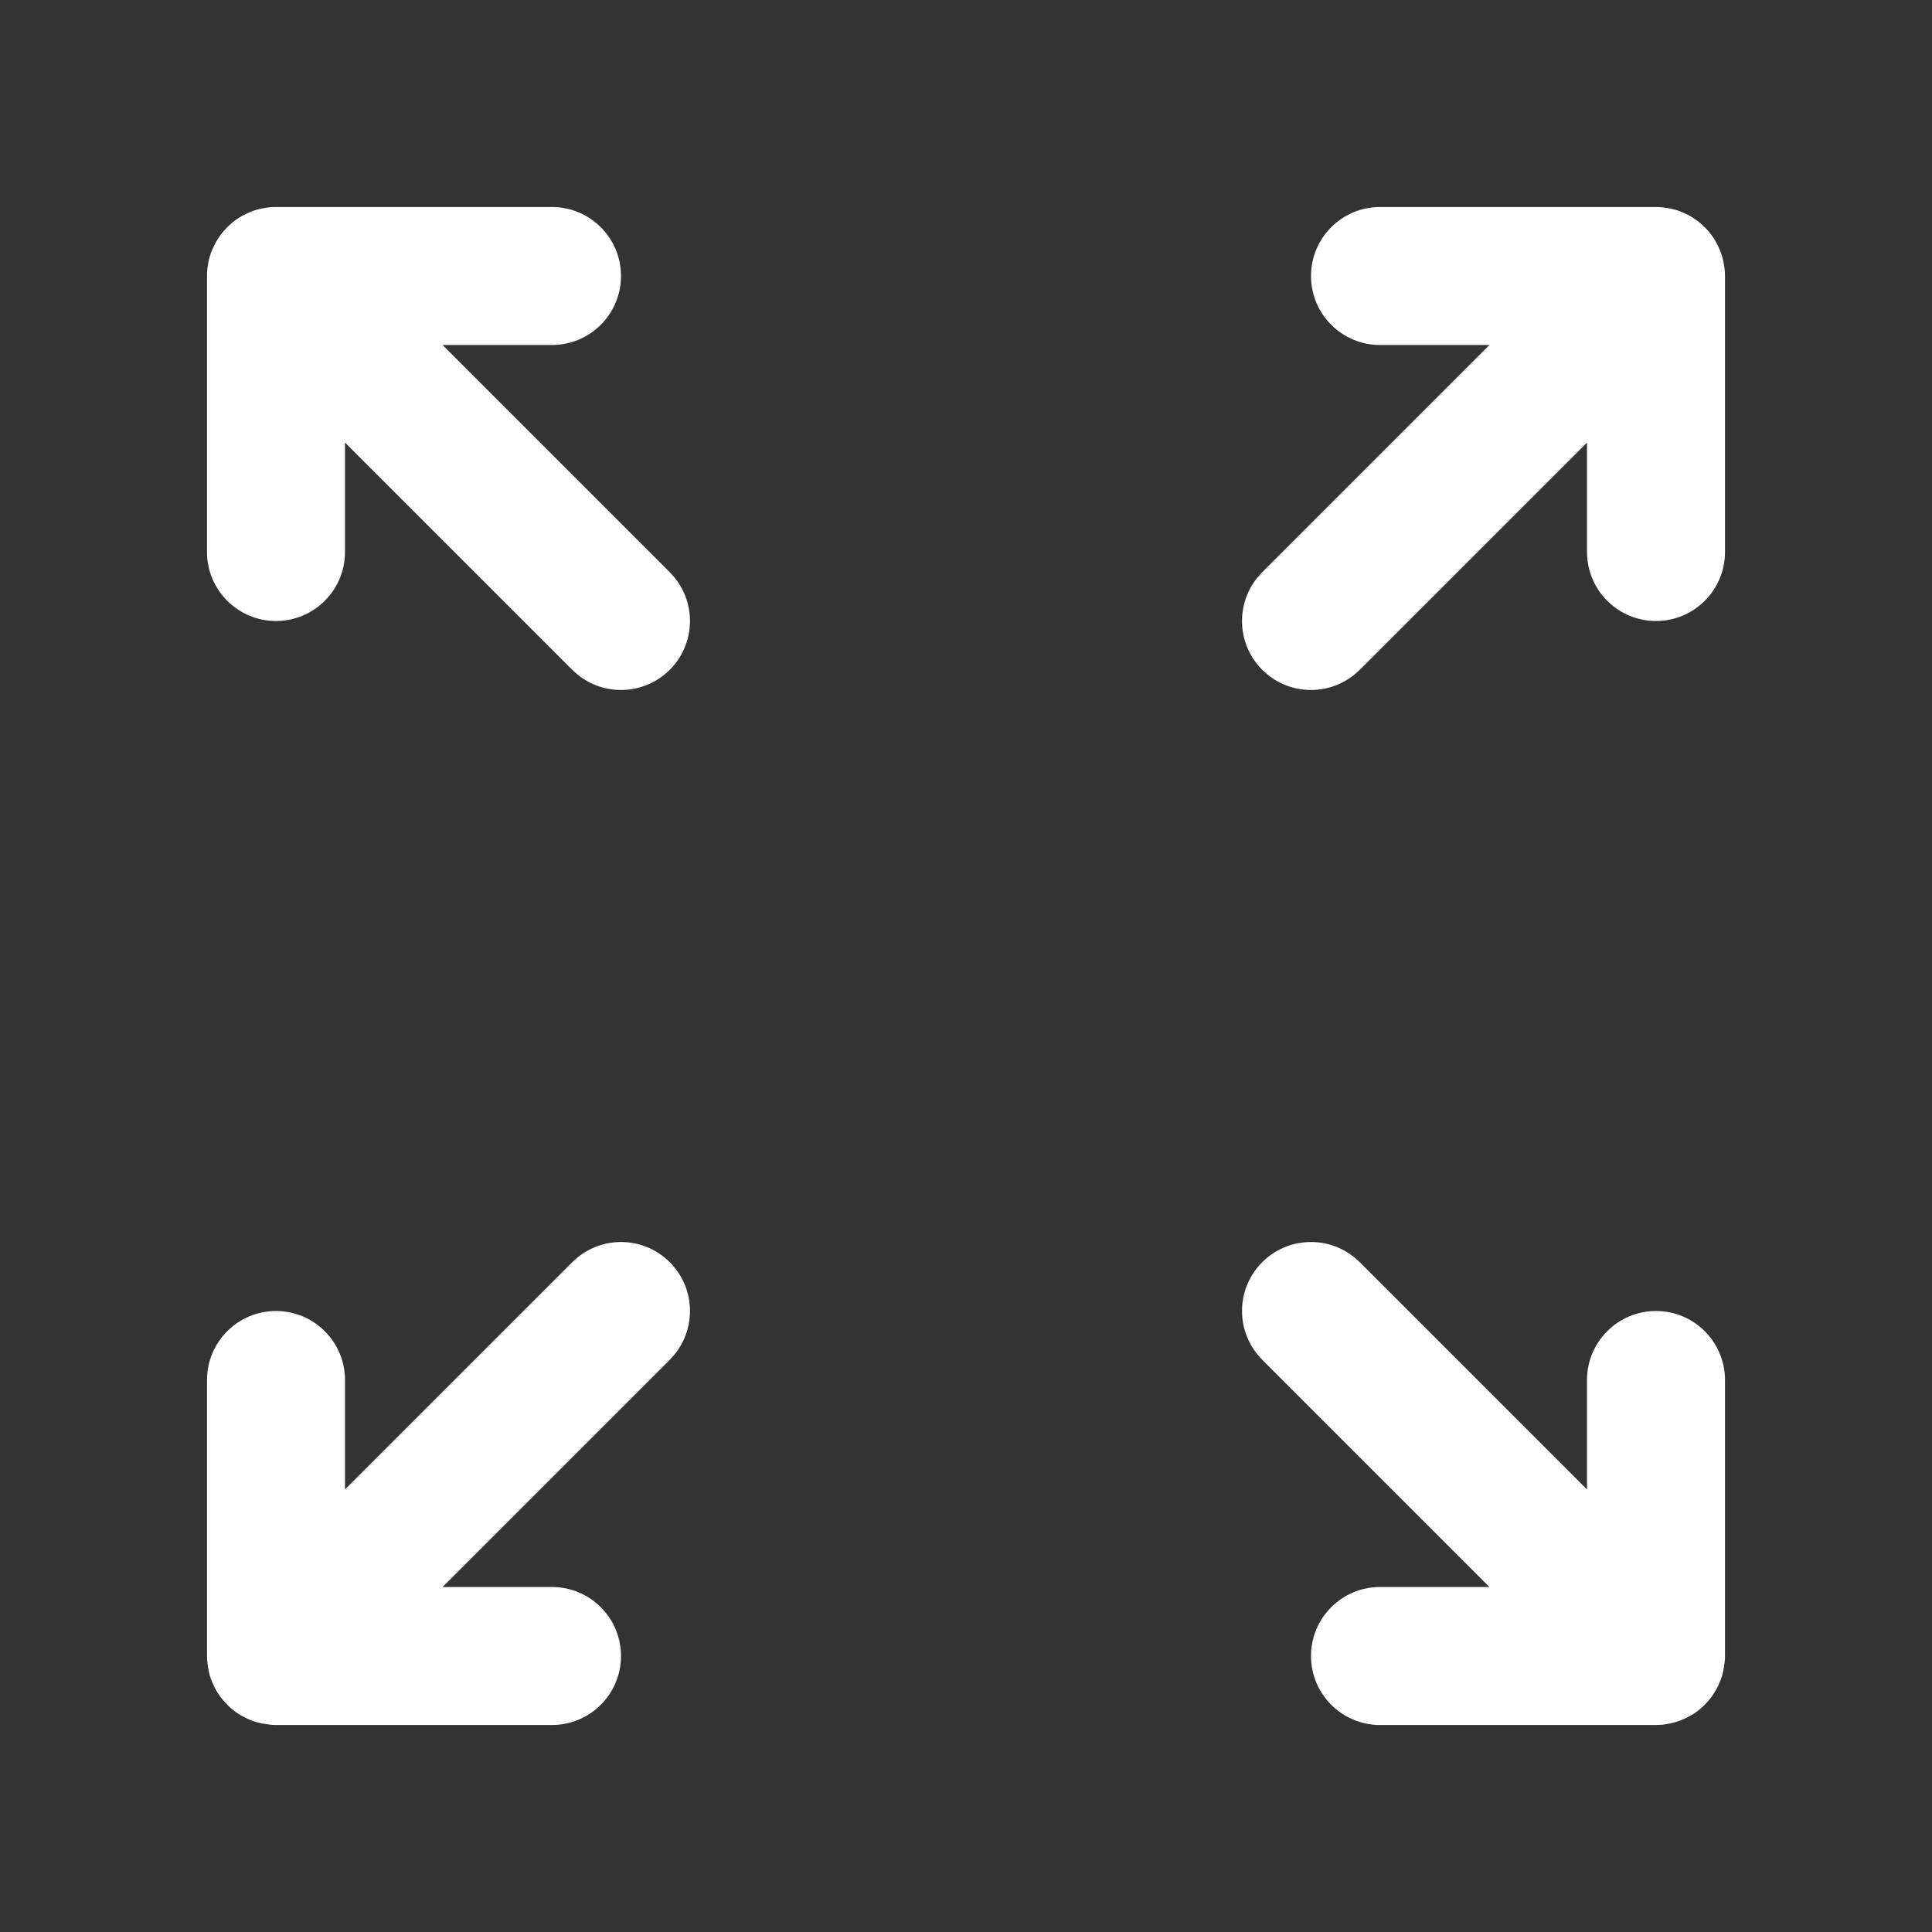 <svg width="28" height="28" viewBox="0 0 28 28" fill="none" xmlns="http://www.w3.org/2000/svg">
<rect x="0" y="0" width="28" height="28" fill="#333333" stroke="none"/>
<path d="M8.369 18.225C8.762 17.904 9.341 17.927 9.707 18.293C10.073 18.659 10.096 19.238 9.775 19.631L9.707 19.707L6.414 23H8C8.552 23 9 23.448 9 24C9 24.552 8.552 25 8 25H4C3.943 25 3.888 24.993 3.834 24.984C3.824 24.983 3.814 24.982 3.804 24.98C3.789 24.977 3.774 24.973 3.759 24.969C3.743 24.965 3.727 24.962 3.711 24.957C3.661 24.942 3.613 24.923 3.566 24.9C3.527 24.881 3.488 24.86 3.45 24.835C3.313 24.744 3.199 24.62 3.12 24.475C3.113 24.461 3.106 24.447 3.1 24.433C3.078 24.387 3.058 24.341 3.043 24.292C3.03 24.25 3.022 24.208 3.015 24.165C3.006 24.111 3 24.056 3 24V20C3 19.448 3.448 19 4 19C4.552 19 5 19.448 5 20V21.586L8.293 18.293L8.369 18.225ZM18.293 18.293C18.659 17.927 19.238 17.904 19.631 18.225L19.707 18.293L23 21.586V20C23 19.448 23.448 19 24 19C24.552 19 25 19.448 25 20V24C25 24.056 24.993 24.111 24.984 24.165C24.977 24.208 24.969 24.25 24.956 24.292C24.941 24.341 24.922 24.387 24.9 24.433C24.894 24.447 24.886 24.461 24.879 24.475C24.8 24.62 24.687 24.744 24.55 24.835C24.512 24.86 24.473 24.881 24.433 24.9C24.386 24.923 24.338 24.942 24.288 24.957C24.272 24.962 24.256 24.965 24.24 24.969C24.225 24.972 24.21 24.977 24.195 24.98C24.185 24.982 24.175 24.983 24.165 24.984C24.144 24.988 24.124 24.993 24.102 24.995L24 25H20C19.448 25 19 24.552 19 24C19 23.448 19.448 23 20 23H21.586L18.293 19.707L18.225 19.631C17.904 19.238 17.927 18.659 18.293 18.293ZM8 3C8.552 3 9 3.448 9 4C9 4.552 8.552 5 8 5H6.414L9.707 8.293L9.775 8.369C10.096 8.762 10.073 9.341 9.707 9.707C9.341 10.073 8.762 10.096 8.369 9.775L8.293 9.707L5 6.414V8C5 8.552 4.552 9 4 9C3.448 9 3 8.552 3 8V4C3 3.92 3.01 3.843 3.027 3.769C3.032 3.748 3.037 3.727 3.043 3.707C3.058 3.658 3.078 3.612 3.1 3.566C3.119 3.527 3.14 3.488 3.165 3.45C3.256 3.313 3.379 3.199 3.524 3.12C3.538 3.113 3.552 3.106 3.566 3.1C3.613 3.077 3.661 3.057 3.711 3.042C3.727 3.037 3.743 3.034 3.759 3.03C3.772 3.027 3.785 3.023 3.799 3.021L3.809 3.019L3.897 3.005C3.931 3.001 3.965 3 4 3H8ZM24 3C24.056 3 24.111 3.006 24.165 3.015C24.175 3.016 24.185 3.018 24.195 3.02C24.21 3.023 24.225 3.027 24.24 3.03C24.256 3.034 24.272 3.037 24.288 3.042C24.338 3.057 24.386 3.077 24.433 3.1C24.447 3.106 24.461 3.113 24.475 3.12C24.62 3.199 24.744 3.313 24.835 3.45C24.86 3.488 24.881 3.527 24.9 3.566C24.922 3.612 24.941 3.658 24.956 3.707C24.962 3.727 24.967 3.748 24.972 3.769C24.989 3.843 25 3.92 25 4V8C25 8.552 24.552 9 24 9C23.448 9 23 8.552 23 8V6.414L19.707 9.707L19.631 9.775C19.238 10.096 18.659 10.073 18.293 9.707C17.927 9.341 17.904 8.762 18.225 8.369L18.293 8.293L21.586 5H20C19.448 5 19 4.552 19 4C19 3.448 19.448 3 20 3H24Z" fill="#ffffff"/>
</svg>
